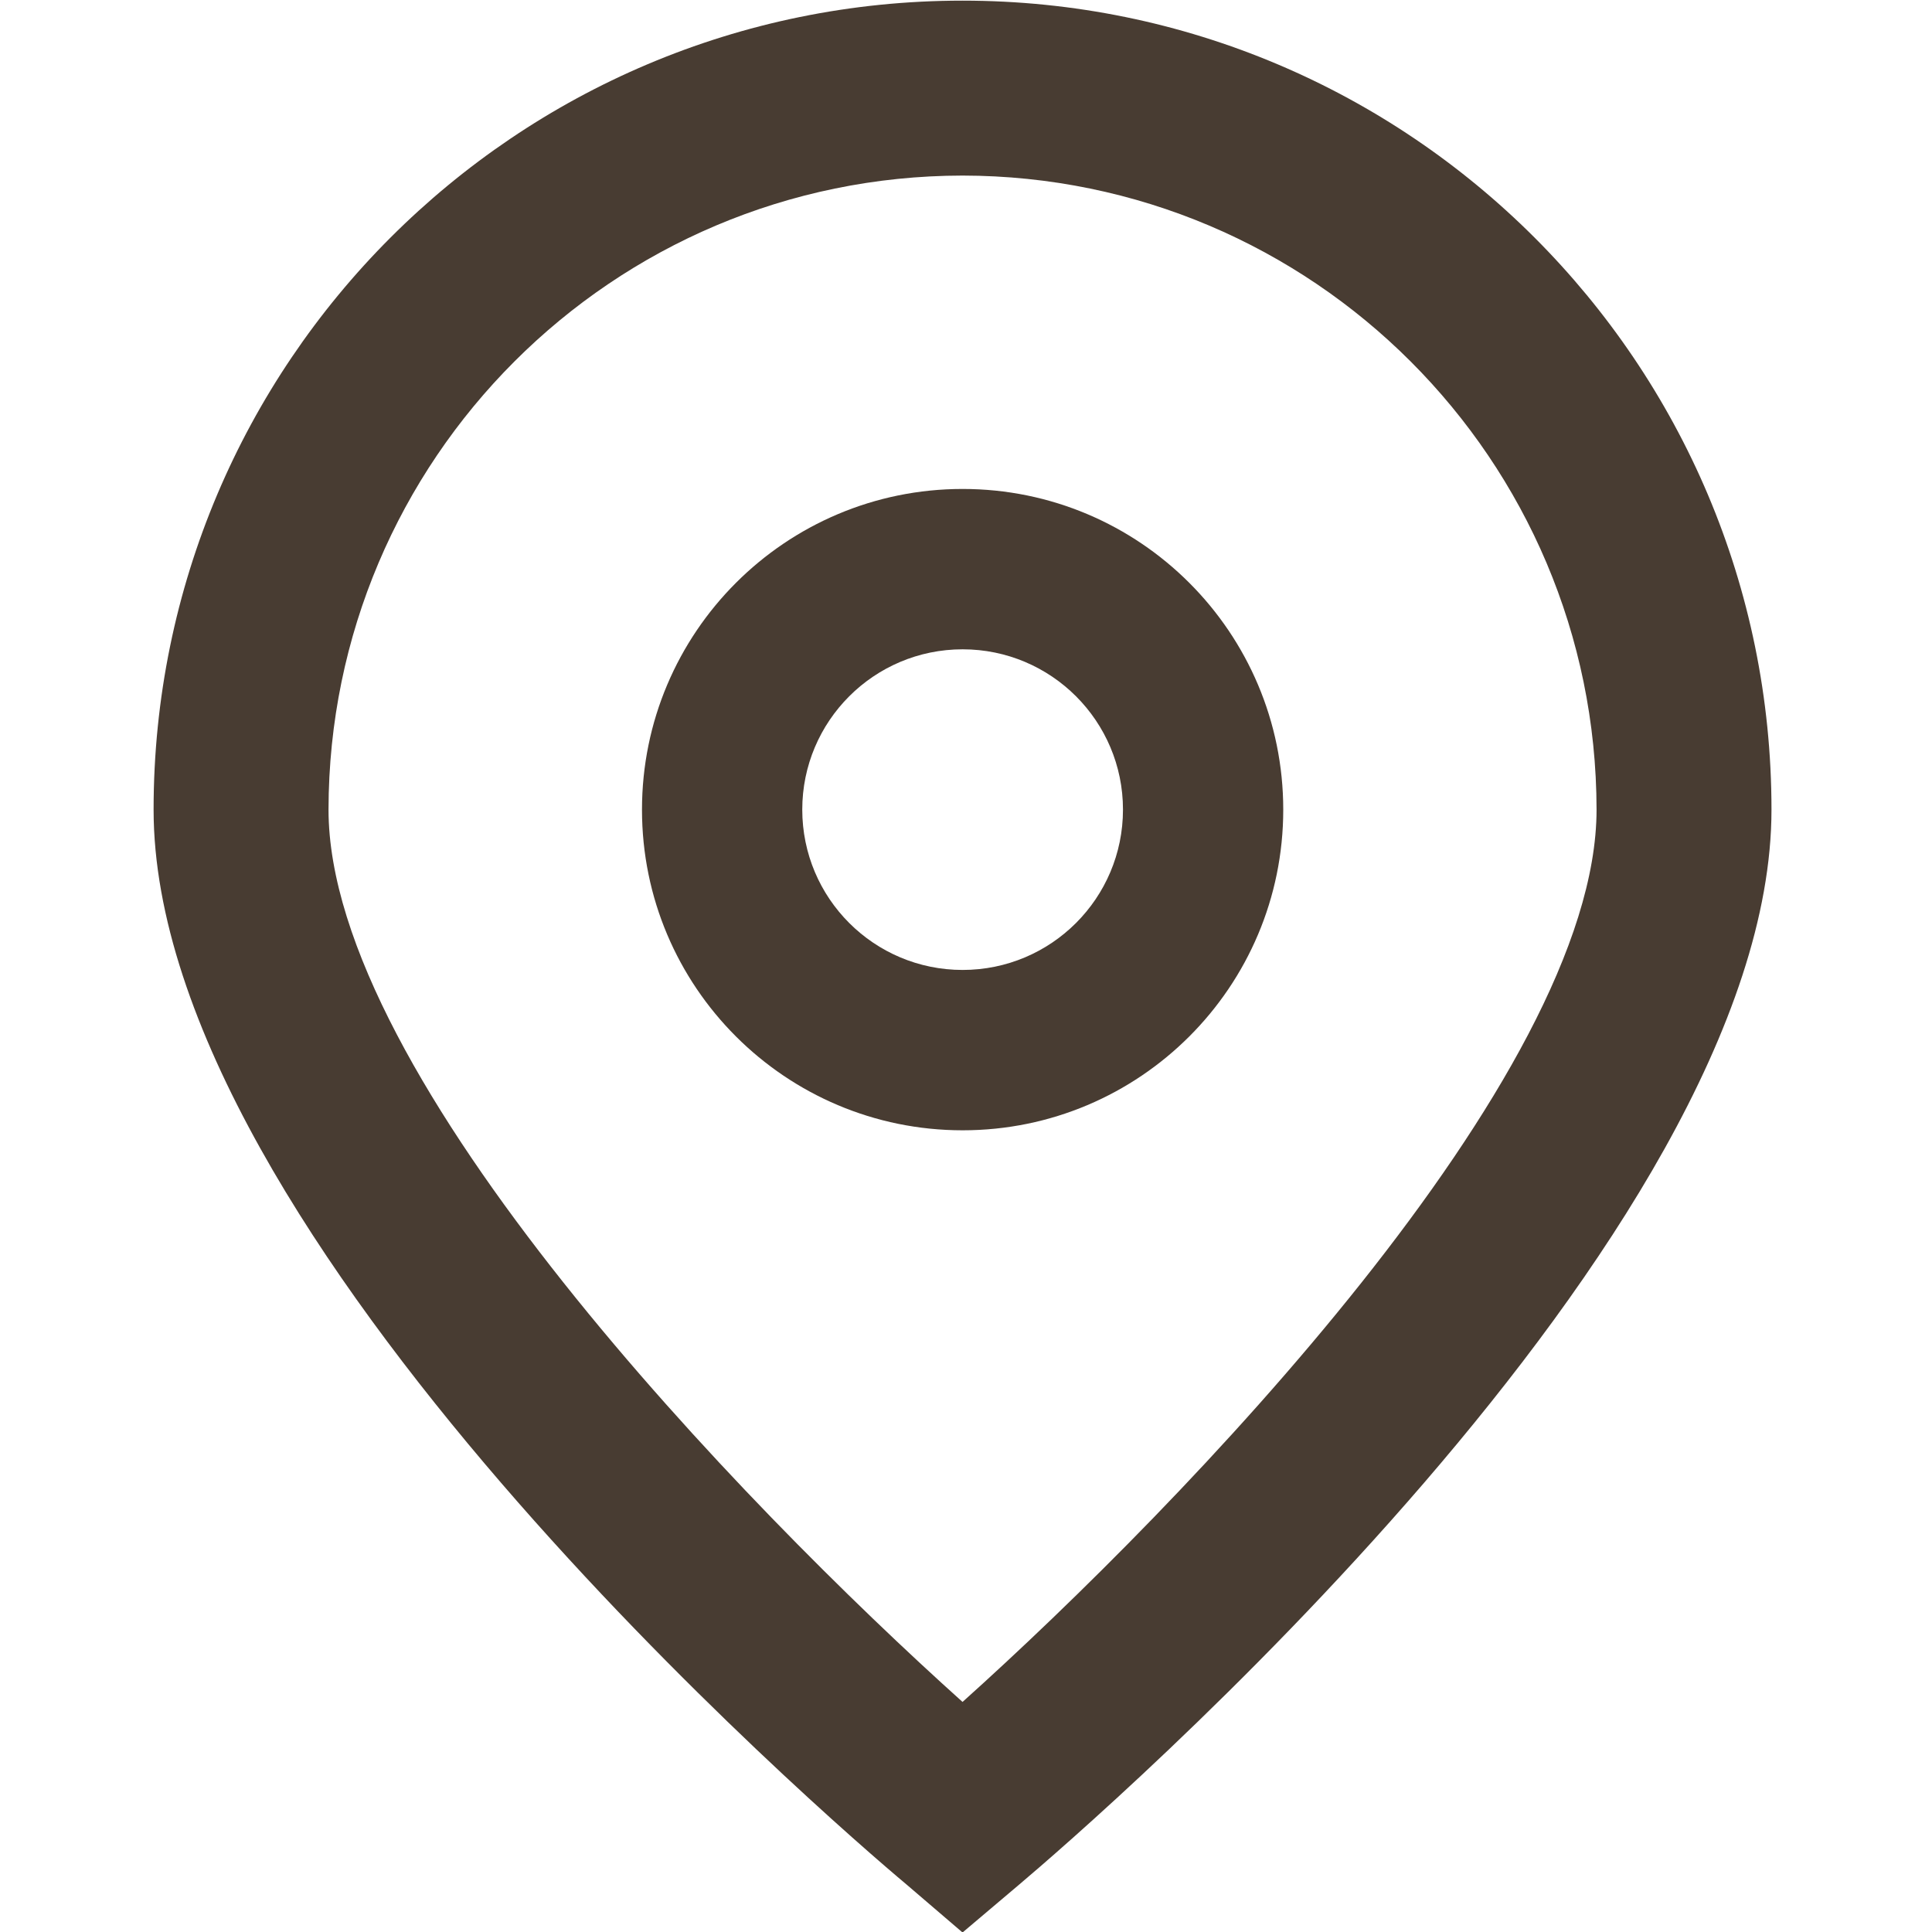 <svg width="24" height="24" viewBox="0 0 24 24" fill="none" xmlns="http://www.w3.org/2000/svg">
<g clip-path="url(#clip0_3606_11888)">
<path d="M11.957 24.006L11.26 23.409C10.299 22.604 1.908 15.358 1.908 10.057C1.908 4.507 6.407 0.008 11.957 0.008C17.507 0.008 22.006 4.507 22.006 10.057C22.006 15.358 13.615 22.604 12.658 23.413L11.957 24.006ZM11.957 2.181C7.609 2.186 4.086 5.709 4.081 10.057C4.081 13.387 9.244 18.707 11.957 21.142C14.671 18.706 19.833 13.383 19.833 10.057C19.828 5.709 16.305 2.186 11.957 2.181Z" fill="#483C32"/>
<path d="M11.958 14.041C9.758 14.041 7.975 12.258 7.975 10.058C7.975 7.858 9.758 6.074 11.958 6.074C14.158 6.074 15.941 7.858 15.941 10.058C15.941 12.258 14.158 14.041 11.958 14.041ZM11.958 8.066C10.858 8.066 9.966 8.958 9.966 10.057C9.966 11.158 10.858 12.049 11.958 12.049C13.058 12.049 13.95 11.158 13.95 10.057C13.95 8.958 13.058 8.066 11.958 8.066Z" fill="#483C32"/>
</g>
<defs>
<clipPath id="clip0_3606_11888">
<rect width="24" height="24" fill="white"/>
</clipPath>
</defs>
</svg>
